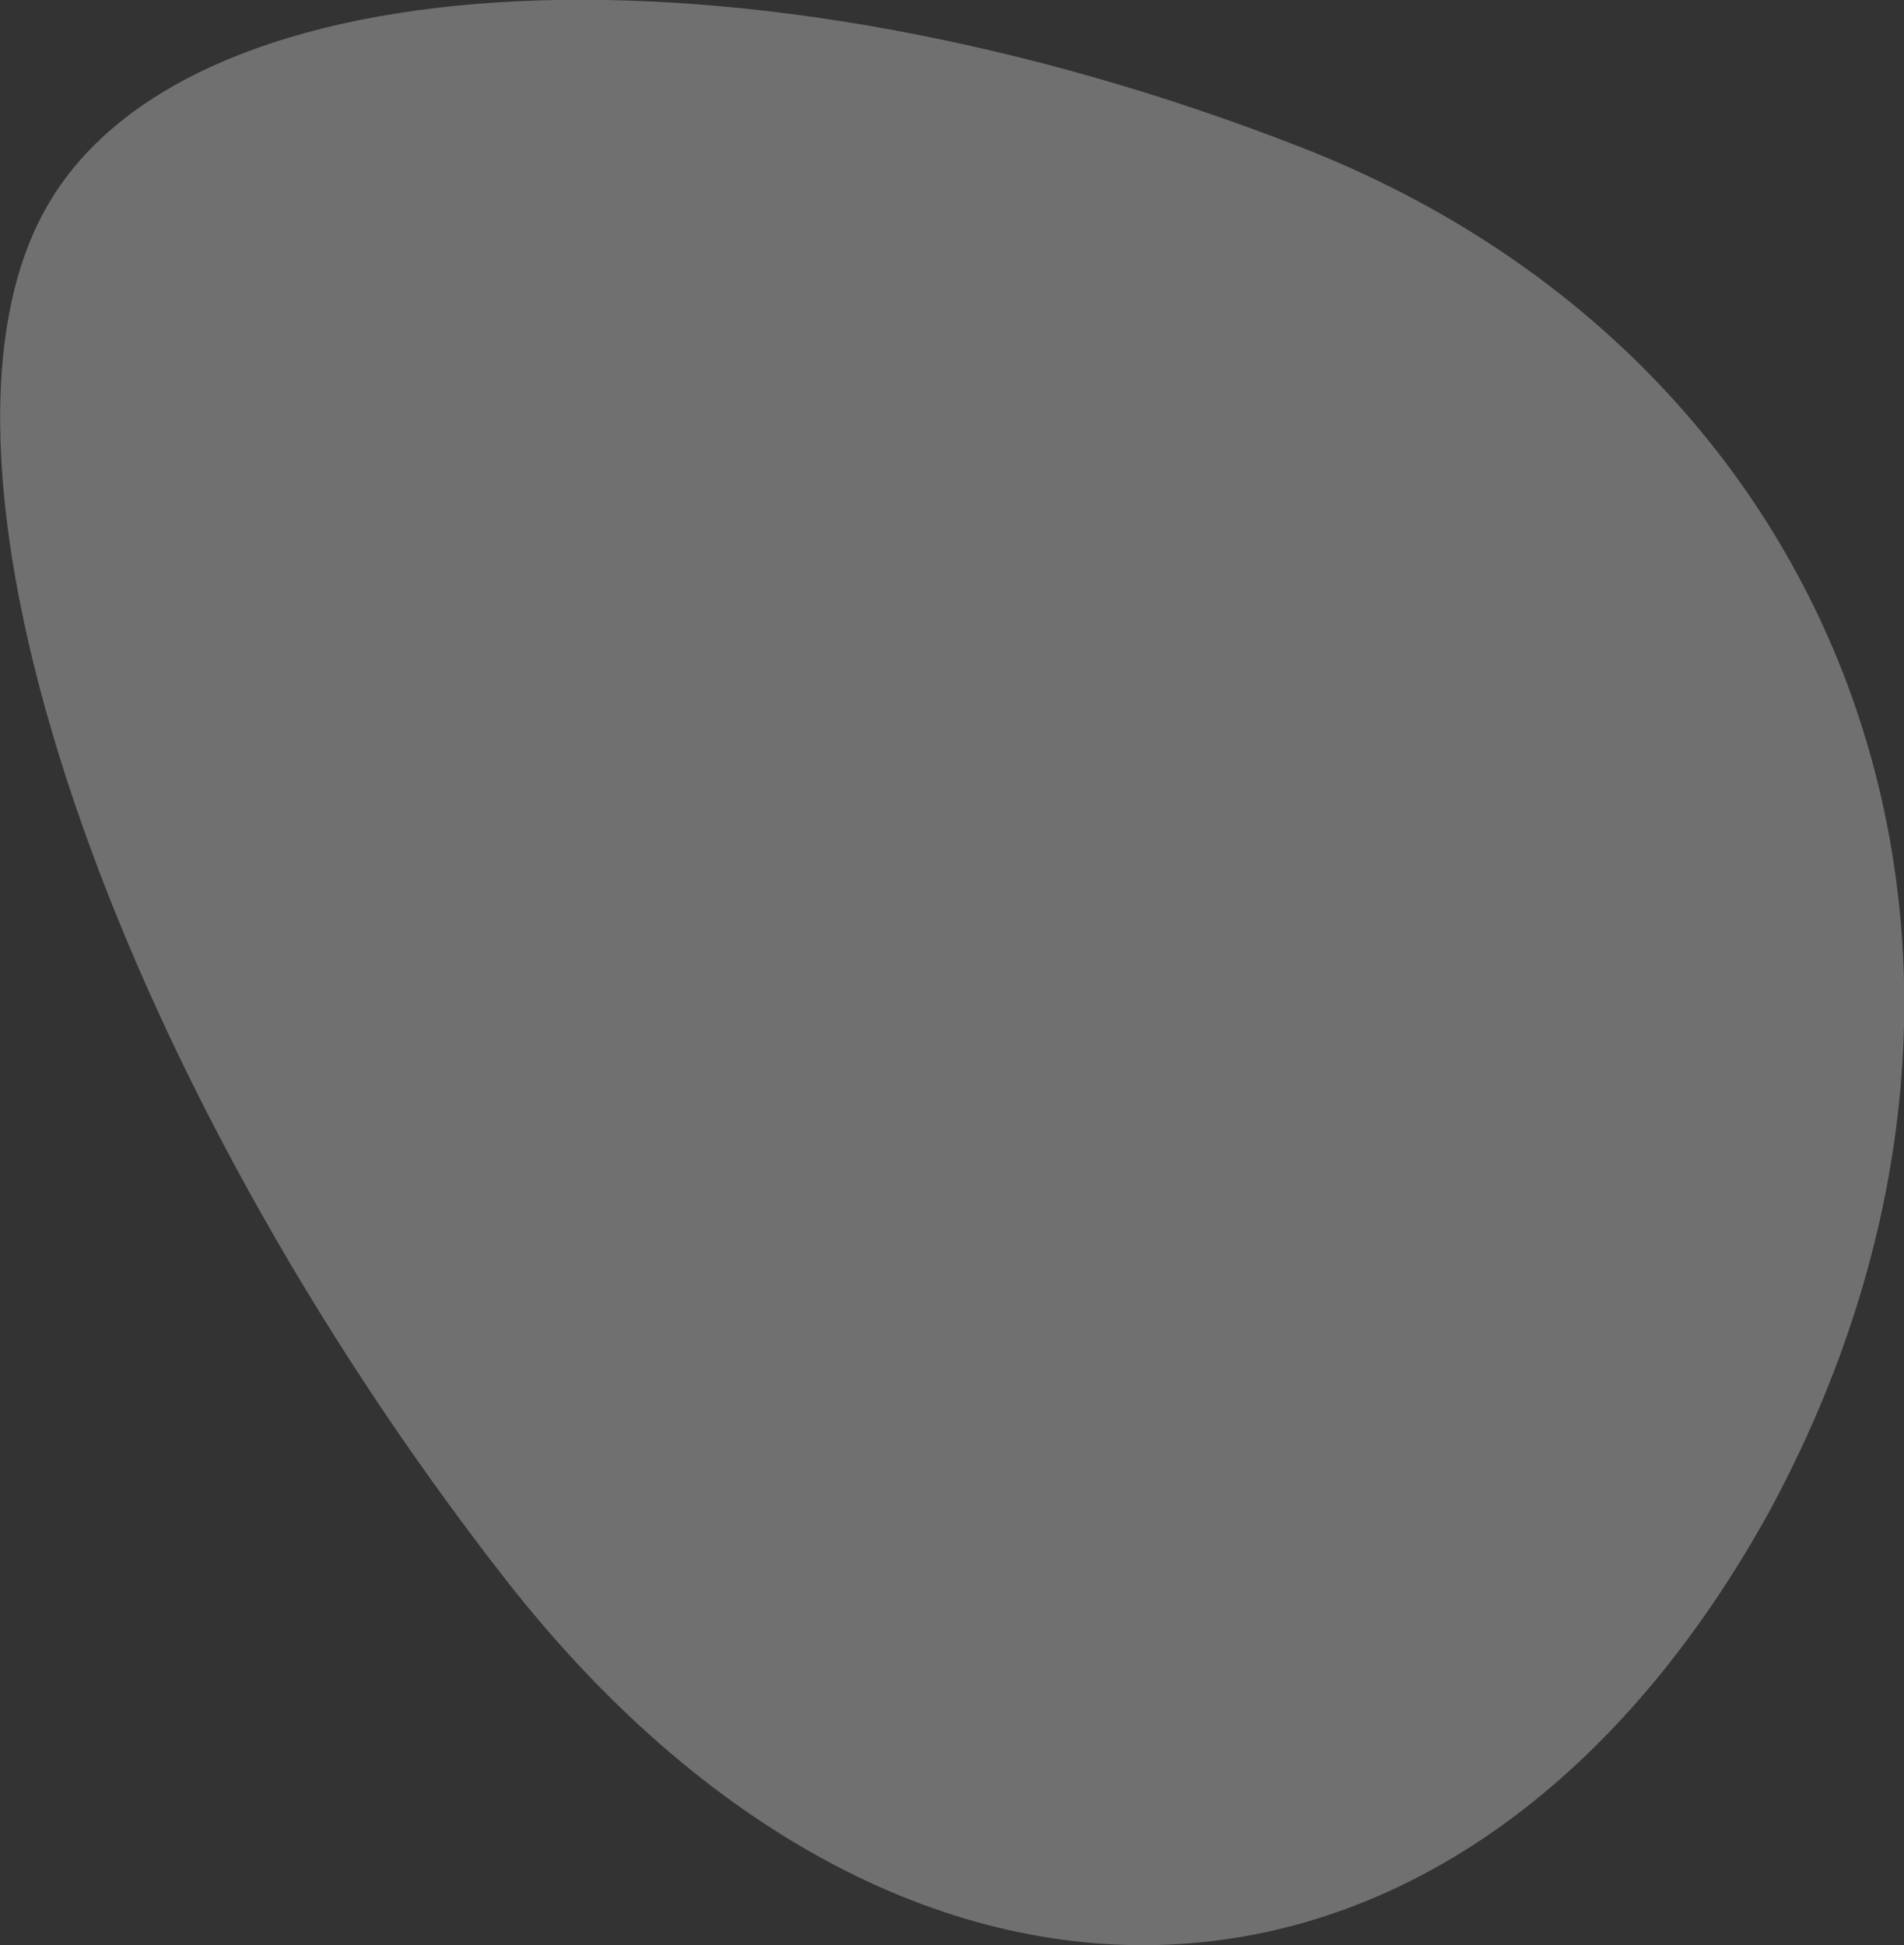 <?xml version="1.0" encoding="utf-8"?>
<!-- Generator: Adobe Illustrator 26.0.1, SVG Export Plug-In . SVG Version: 6.00 Build 0)  -->
<svg version="1.1" id="레이어_1" xmlns="http://www.w3.org/2000/svg" xmlns:xlink="http://www.w3.org/1999/xlink" x="0px"
	 y="0px" viewBox="0 0 184 188" style="enable-background:new 0 0 184 188;" xml:space="preserve">
<rect x="0" y="0" width="184" height="188" fill="#333333" stroke="none"/>
<style type="text/css">
	.st0{opacity:0.3;fill:#FFFFFF;enable-background:new    ;}
</style>
<path class="st0" d="M125.9,14.3C72.3-6.7,18.1-4.5,4.4,20.2C-9.5,45,10.8,103.9,48.9,152.7c38.2,48.8,92,47.2,121.8-6.1
	C199.9,93.3,179.4,35.3,125.9,14.3z"/>
</svg>

